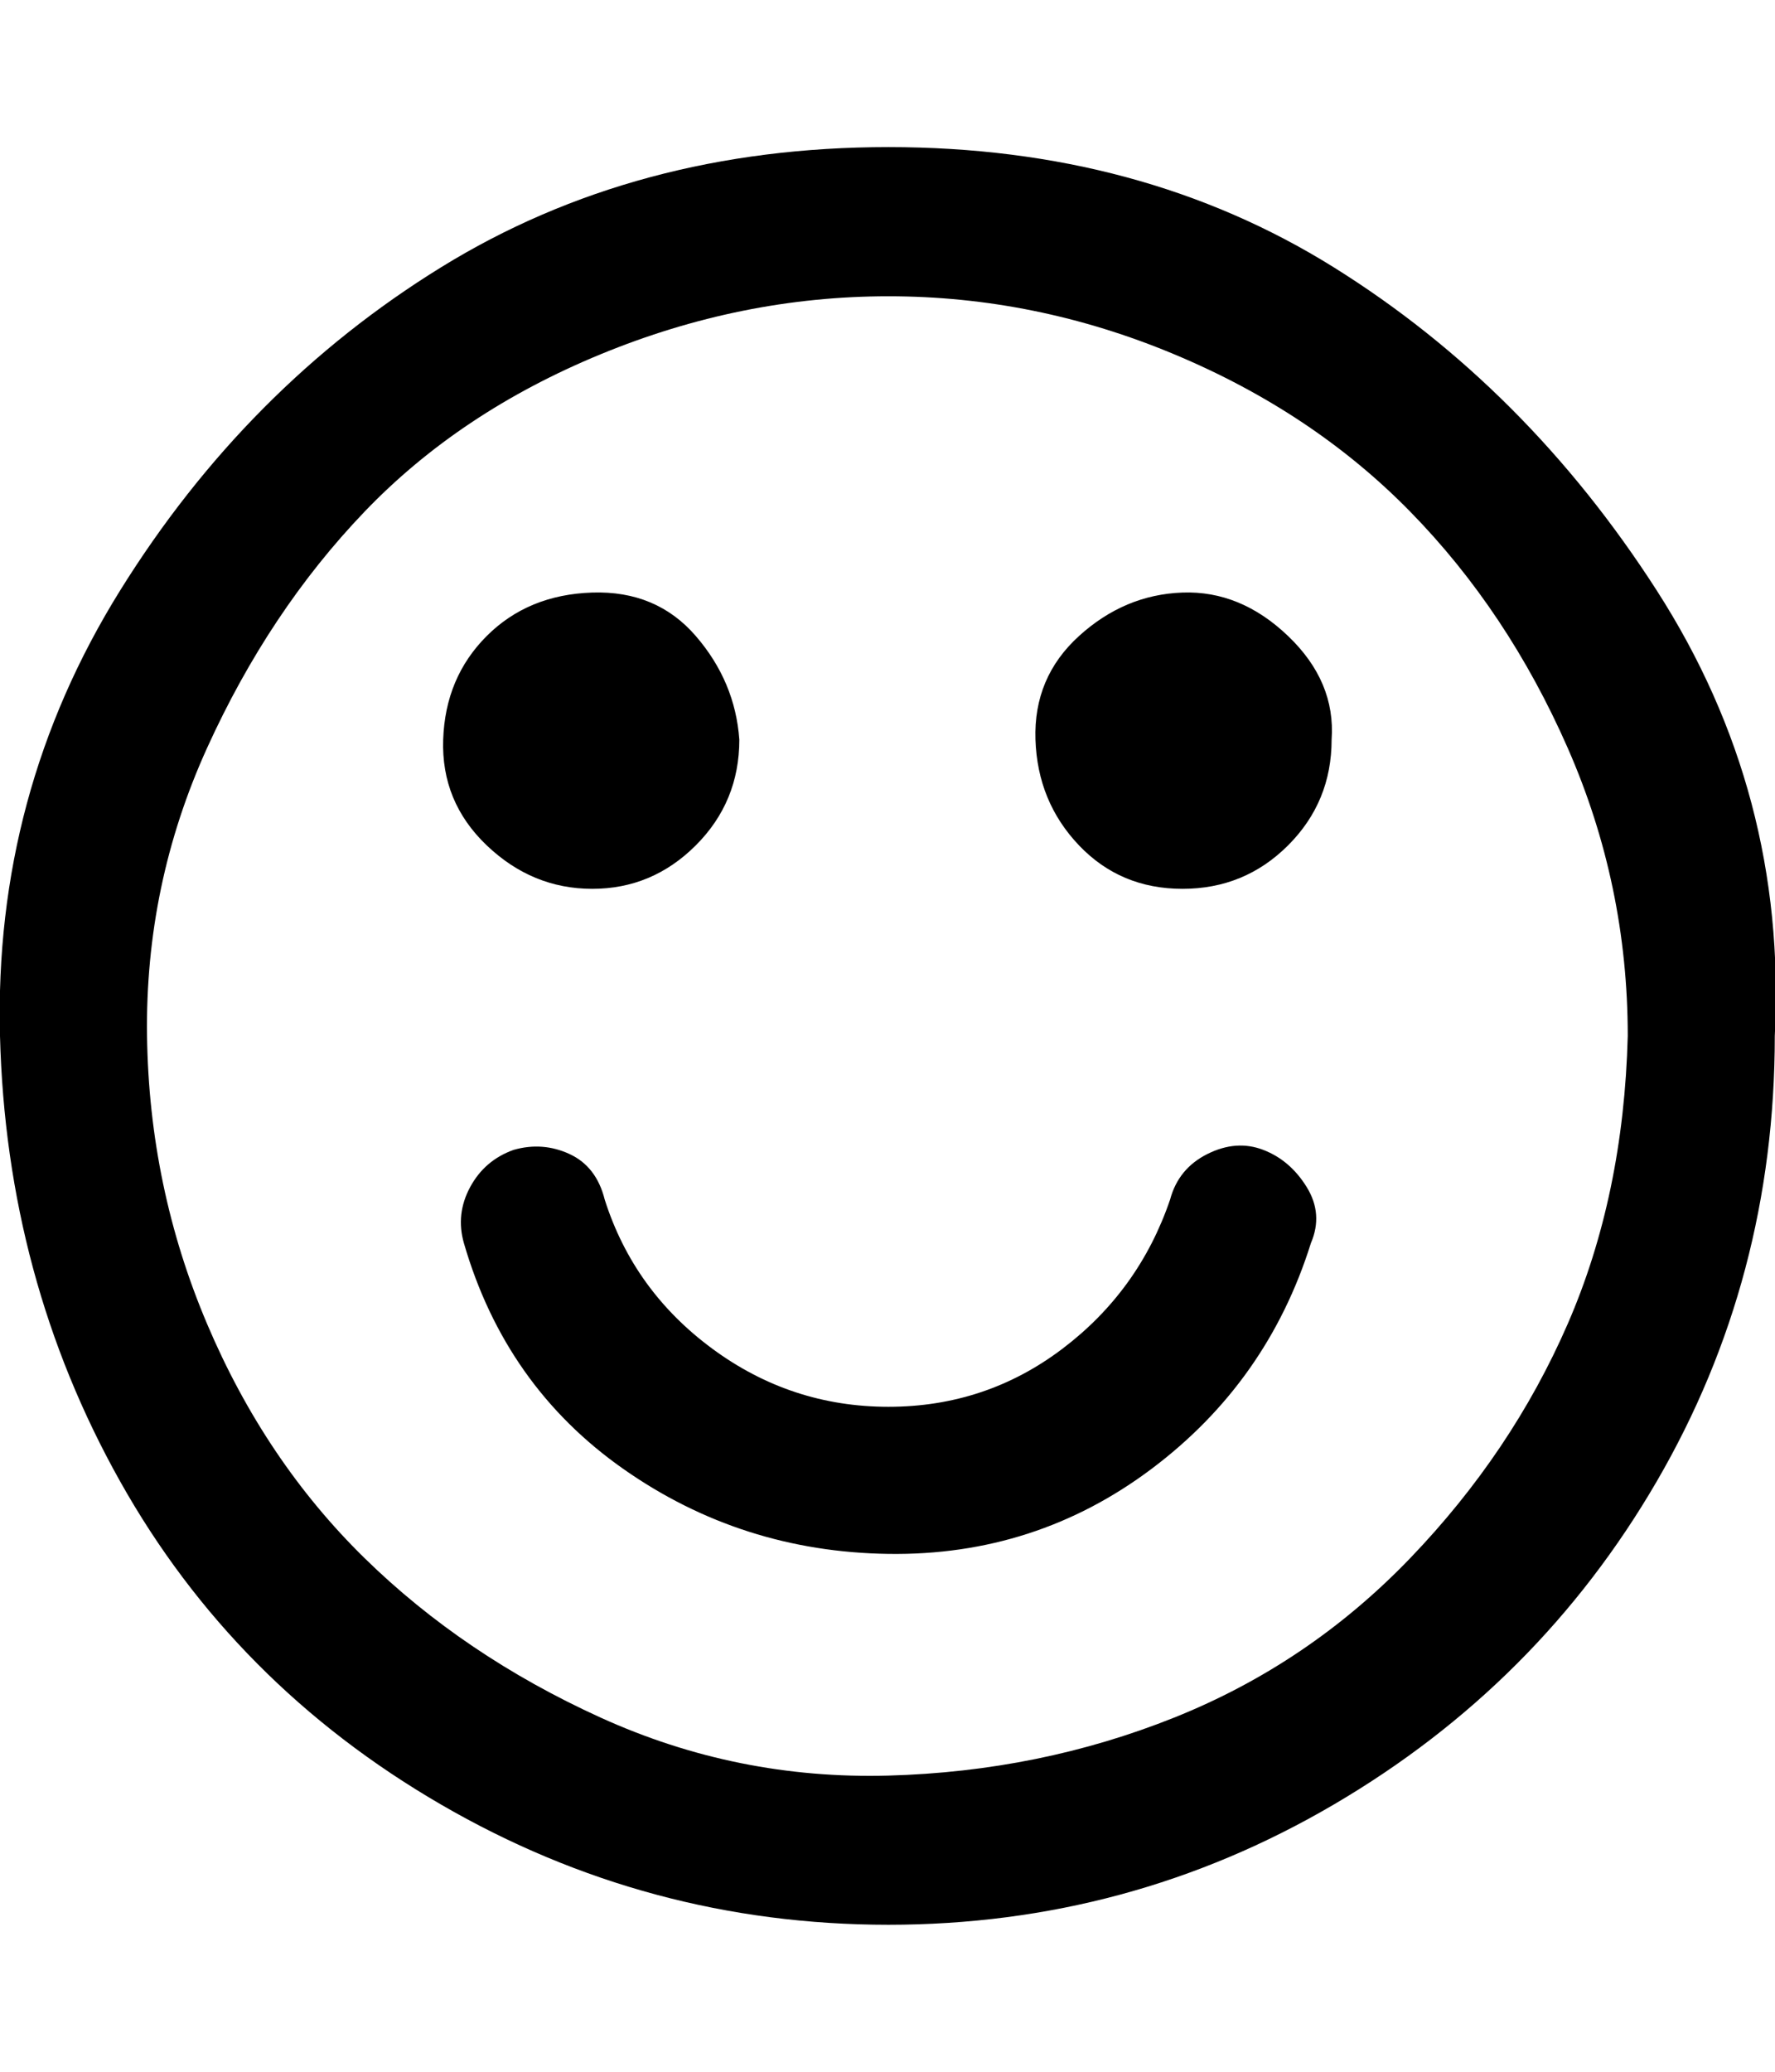 <svg xmlns="http://www.w3.org/2000/svg" viewBox="0 0 857.1 1000"><path d="M633 600q-21 67-77 109t-127 41-128-41-77-109q-4-14 3-27t21-18q14-4 27 2t17 22q14 44 52 72t85 28 84-28 52-72q4-15 18-22t27-2 21 18 2 27zM357 357q0 30-21 51t-50 21-51-21-21-51 21-50 51-21 50 21 21 50zm286 0q0 30-21 51t-51 21-50-21-21-51 21-50 50-21 51 21 21 50zm143 143q0-73-29-139t-76-114-114-76-138-28-139 28-114 76-76 114-29 139 29 139 76 113 114 77 139 28 138-28 114-77 76-113 29-139zm71 0q0 117-57 215T644 871t-215 58-216-58T58 715 0 500t58-215 155-156 216-58 215 58 156 156 57 215z"/></svg>